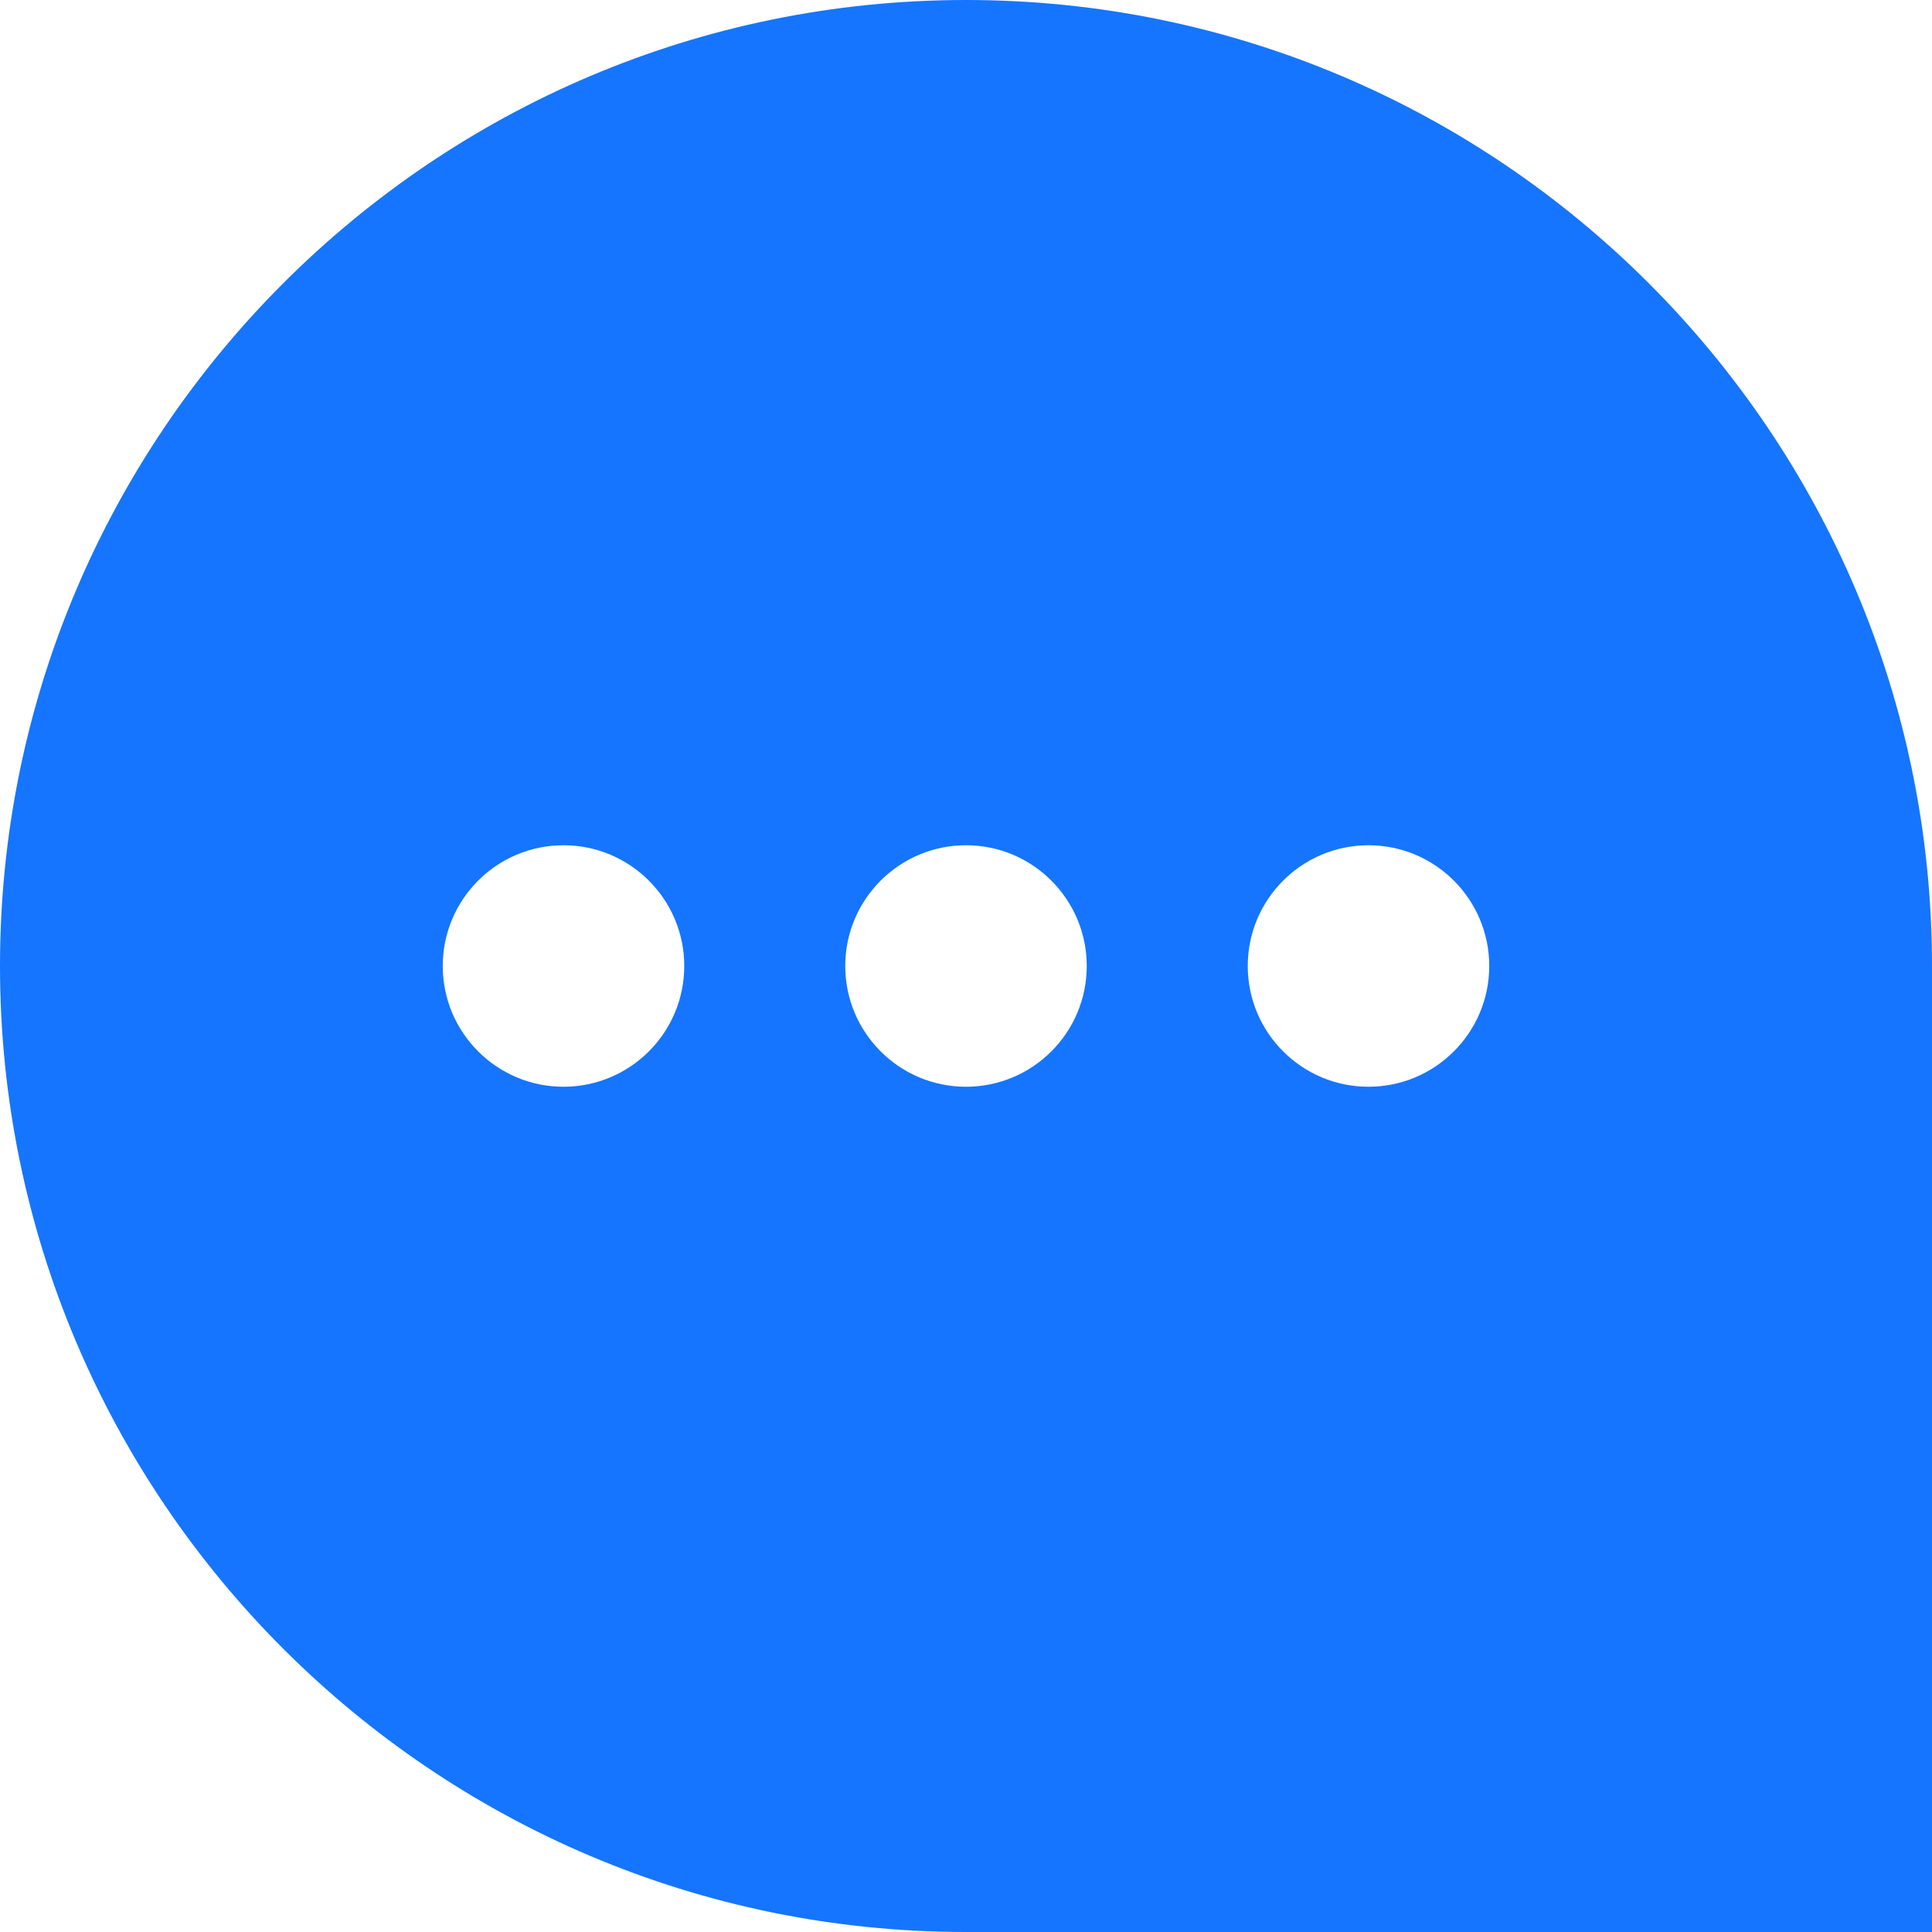<svg width="18" height="18" viewBox="0 0 18 18" fill="none" xmlns="http://www.w3.org/2000/svg">
    <g clip-path="url(#clip0_34_8119)">
        <path
            d="M9 0C4.037 0 0 4.037 0 9C0 13.963 4.037 18 9 18H18V9C18 4.037 13.963 0 9 0ZM5.25 10.125C4.629 10.125 4.125 9.621 4.125 9C4.125 8.379 4.629 7.875 5.25 7.875C5.871 7.875 6.375 8.379 6.375 9C6.375 9.621 5.871 10.125 5.25 10.125ZM9 10.125C8.379 10.125 7.875 9.621 7.875 9C7.875 8.379 8.379 7.875 9 7.875C9.621 7.875 10.125 8.379 10.125 9C10.125 9.621 9.621 10.125 9 10.125ZM12.75 10.125C12.129 10.125 11.625 9.621 11.625 9C11.625 8.379 12.129 7.875 12.75 7.875C13.371 7.875 13.875 8.379 13.875 9C13.875 9.621 13.371 10.125 12.75 10.125Z"
            fill="#1575FF" />
    </g>
    <defs>
        <clipPath id="clip0_34_8119">
            <rect width="18" height="18" fill="white" />
        </clipPath>
    </defs>
</svg>
